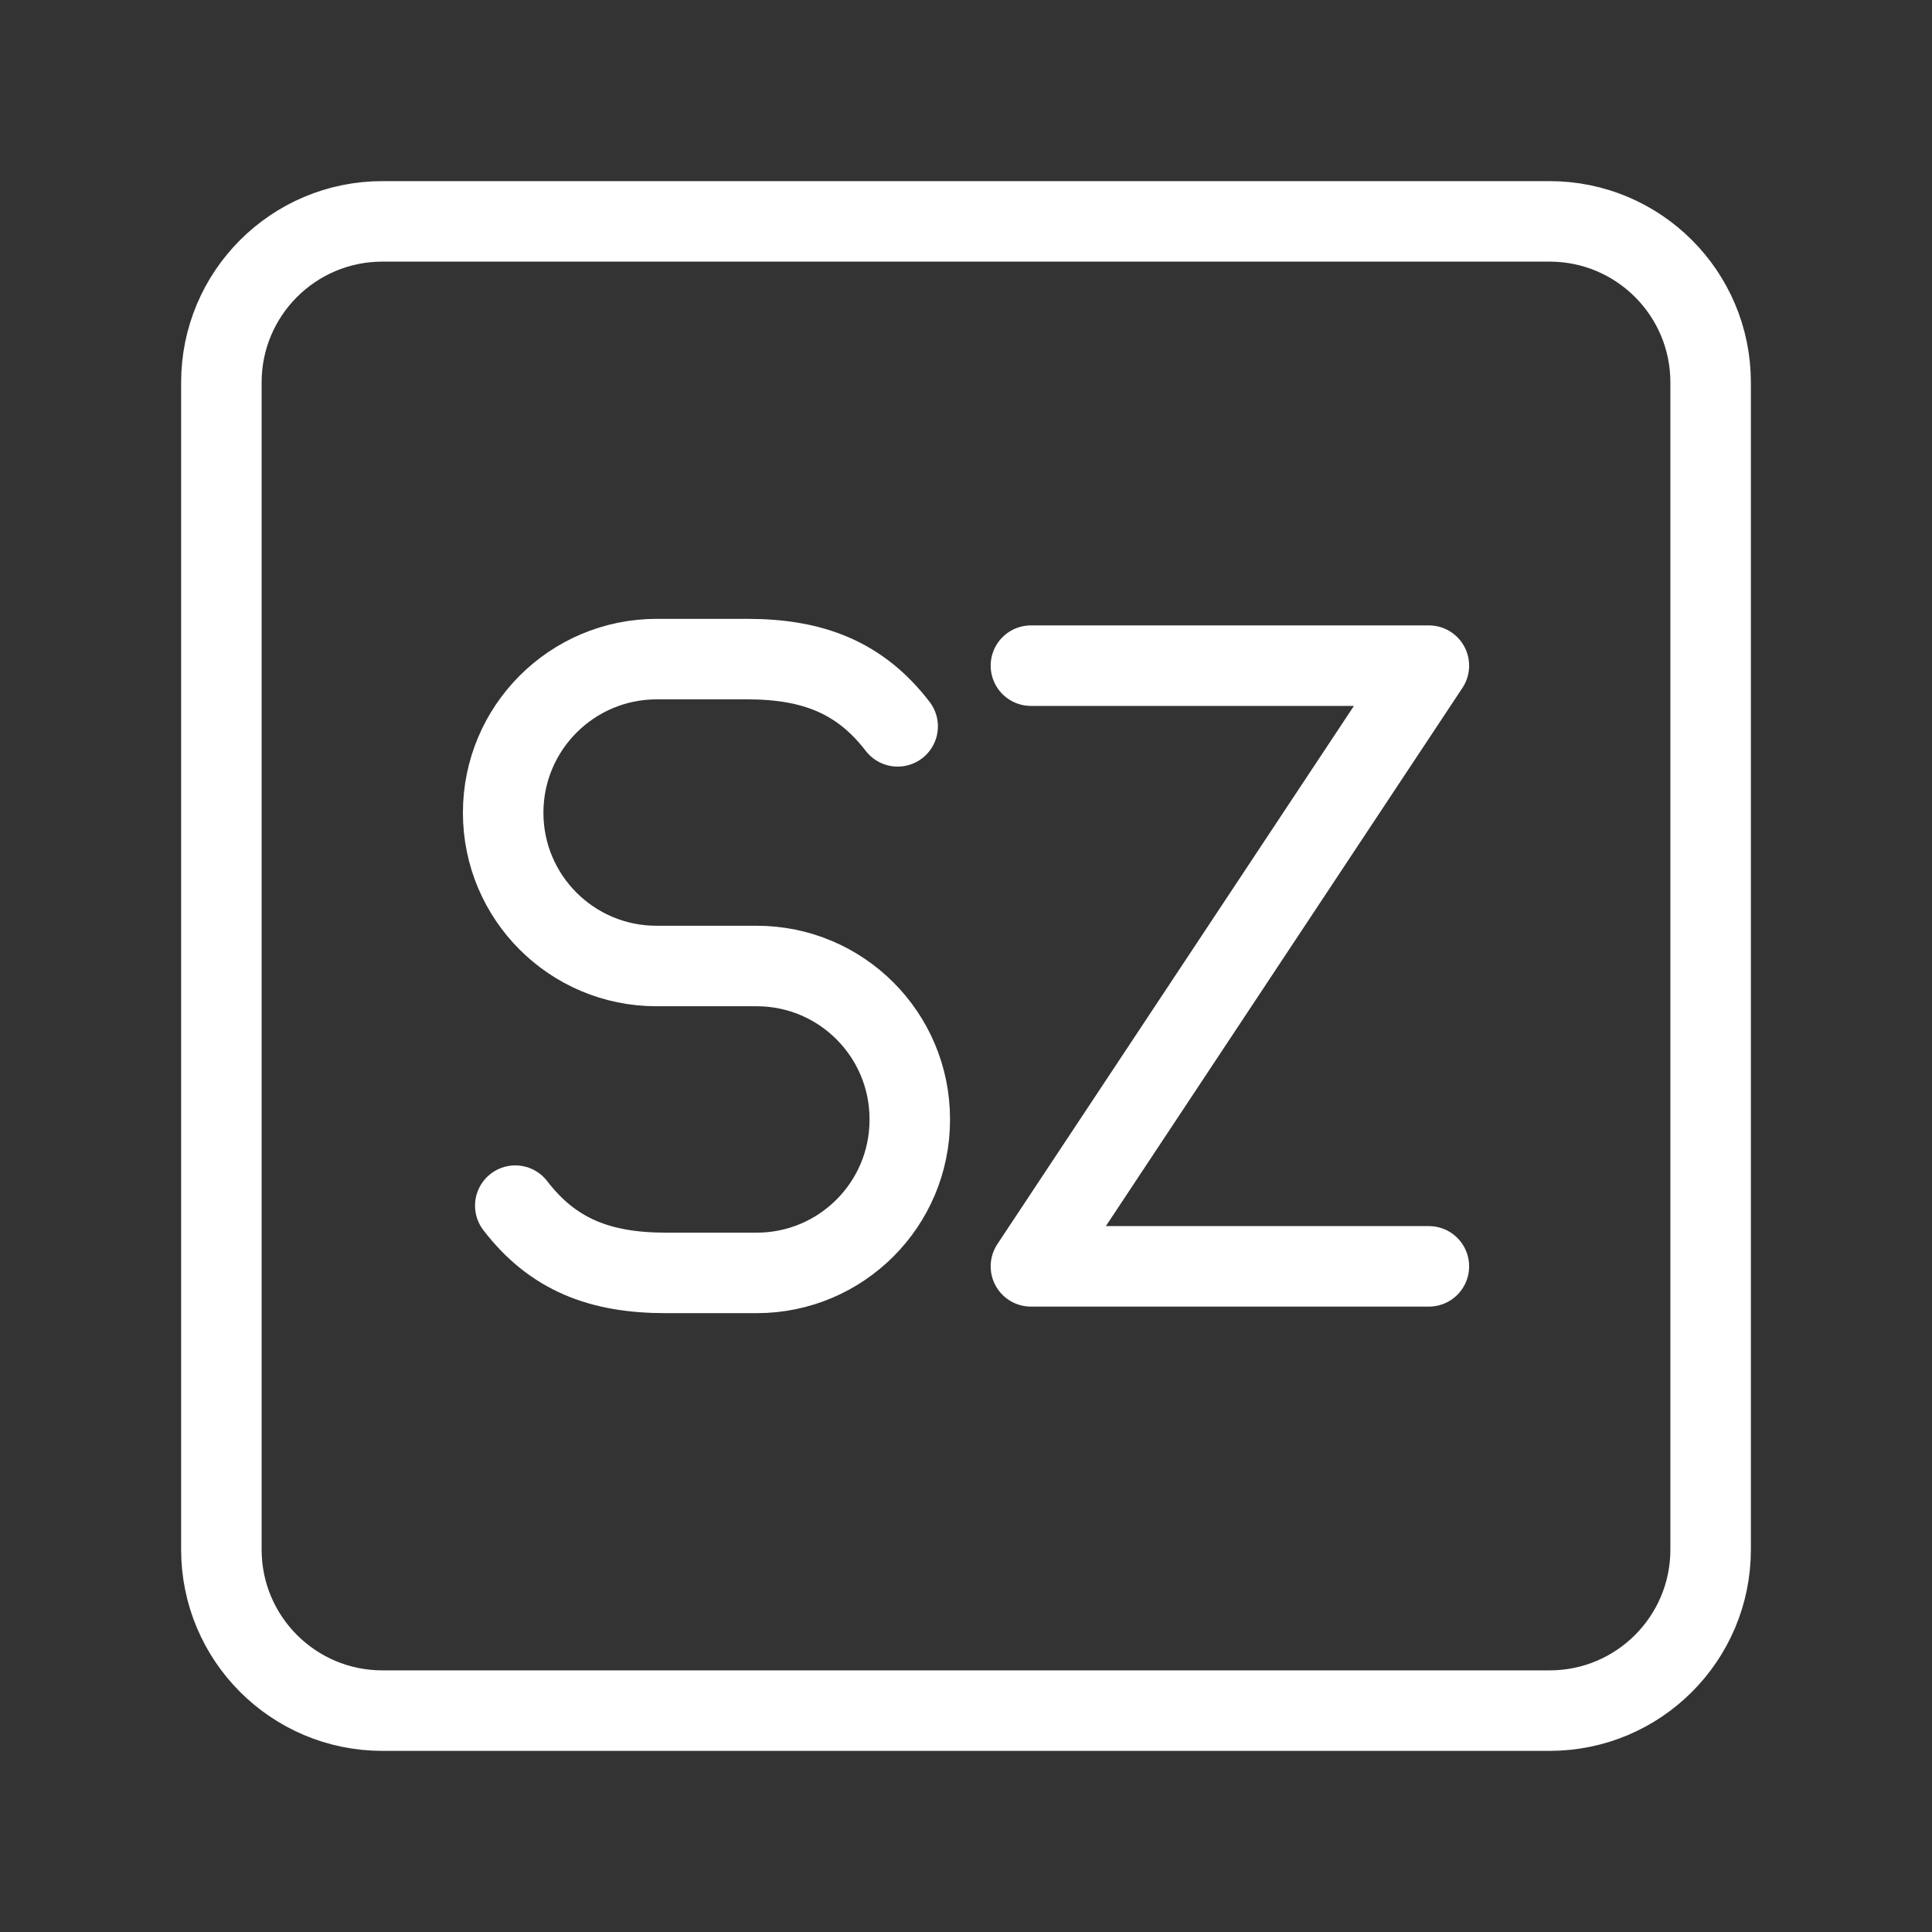 <?xml version="1.0" encoding="UTF-8"?><svg id="b" xmlns="http://www.w3.org/2000/svg" viewBox="0 0 48 48"><rect x="0" y="0" width="48" height="48" fill="#333333" stroke="none"/><defs><style>.f{stroke-width:2px;fill:none;stroke:#fff;stroke-linecap:round;stroke-linejoin:round;}</style></defs><path id="c" class="f" d="M38.5,5.5H9.5c-2.209,0-4,1.791-4,4v29c0,2.209,1.791,4,4,4h29c2.209,0,4-1.791,4-4V9.5c0-2.209-1.791-4-4-4Z"/><path id="d" class="f" d="M12.802,29.954c.935,1.218,2.108,1.671,3.739,1.671h2.258c2.101,0,3.804-1.703,3.804-3.804v-.017c0-2.101-1.703-3.804-3.804-3.804h-2.49c-2.103,0-3.808-1.705-3.808-3.808h0c0-2.108,1.709-3.817,3.817-3.817h2.245c1.631,0,2.804.454,3.739,1.671"/><path id="e" class="f" d="M25.613,16.538h9.887l-9.887,14.924h9.887"/></svg>
